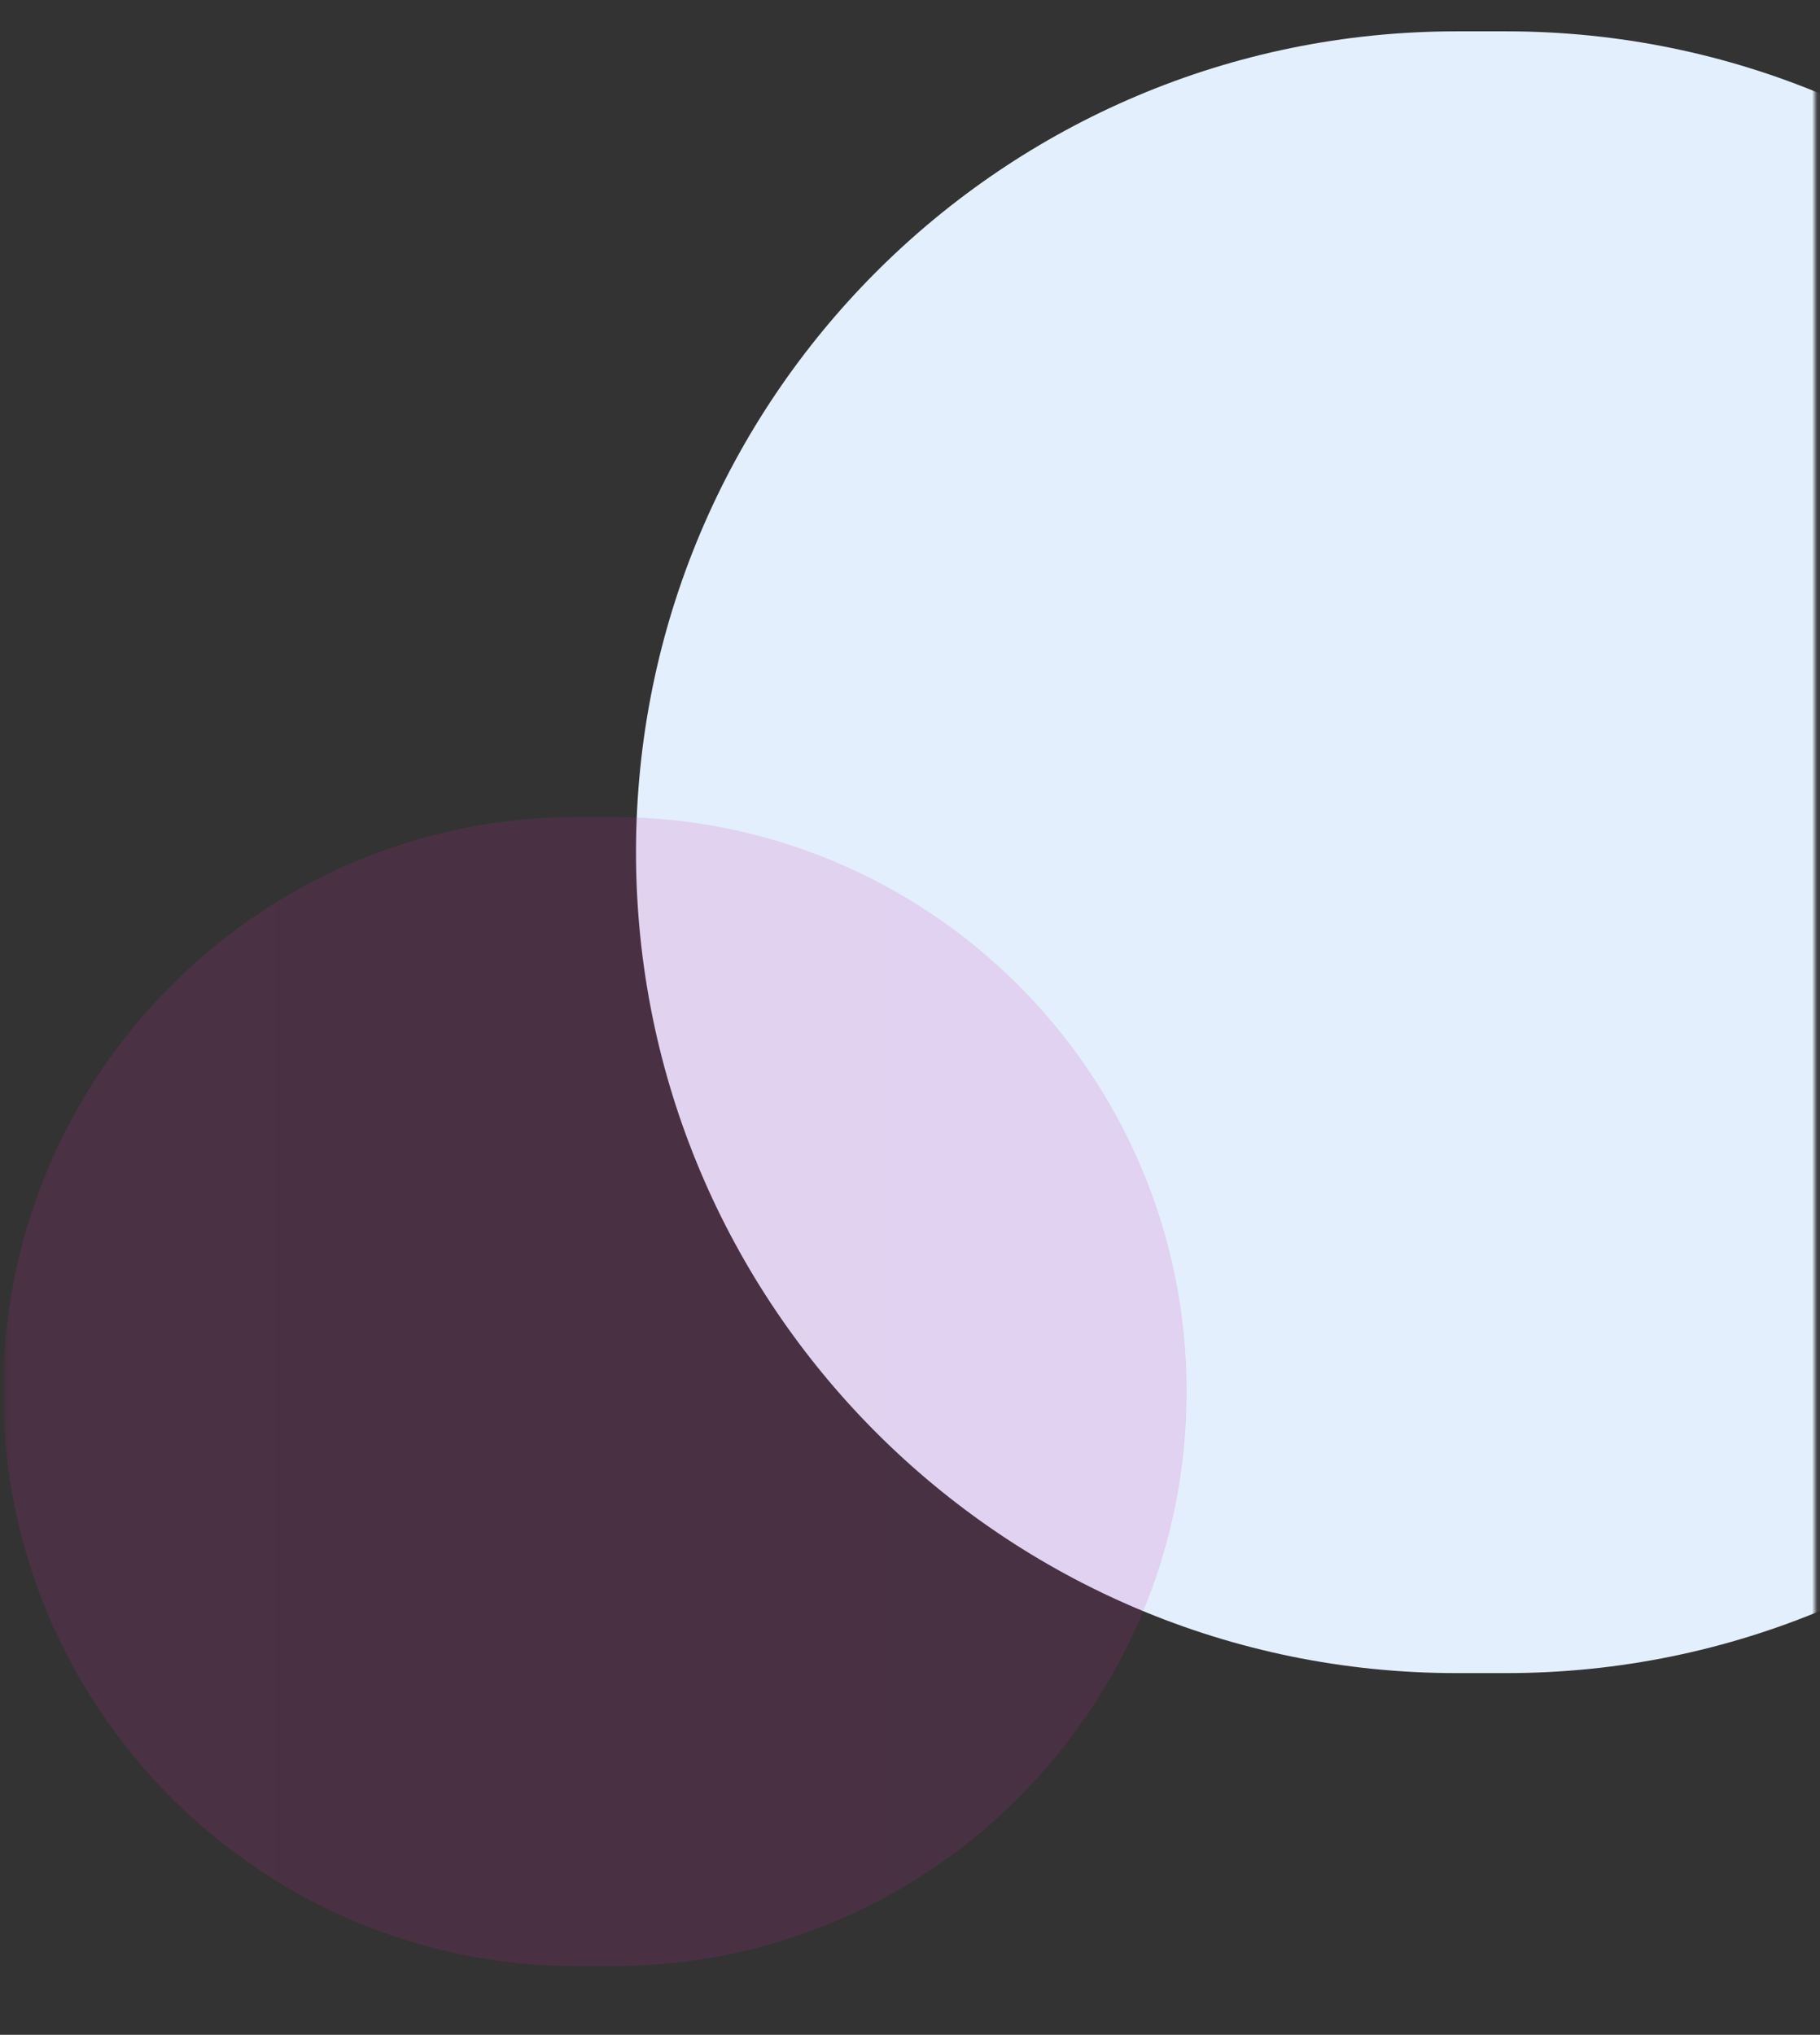 <svg xmlns="http://www.w3.org/2000/svg" xmlns:xlink="http://www.w3.org/1999/xlink" width="366" height="409" viewBox="0 0 366 409">
    <rect x="0" y="0" width="366" height="409" fill="#333333" stroke="none"/>
    <defs>
        <path id="rh5b80cdea" d="M0.1 0H364.1V409H0.1z"/>
        <path id="a4s88sp6lc" d="M170-5c91.127 0 165 73.873 165 165v10c0 91.127-73.873 165-165 165S5 261.127 5 170v-10C5 68.873 78.873-5 170-5z"/>
        <linearGradient id="huqnfio6yd" x1="50%" x2="50%" y1="0%" y2="360.299%">
            <stop offset="0%" stop-color="#D625A1"/>
            <stop offset="100%" stop-color="#A321AA"/>
        </linearGradient>
    </defs>
    <g fill="none" fill-rule="evenodd">
        <g>
            <g transform="translate(-1557 -685) translate(1557.9 685)">
                <mask id="oi7zlfbaob" fill="#fff">
                    <use xlink:href="#rh5b80cdea"/>
                </mask>
                <g mask="url(#oi7zlfbaob)">
                    <g transform="matrix(-1 0 0 1 467 6.3)">
                        <use fill="#E4EFFD" transform="matrix(0 -1 -1 0 335 335)" xlink:href="#a4s88sp6lc"/>
                        <path fill="url(#huqnfio6yd)" d="M348.27 154.41c63.789 0 115.5 51.711 115.5 115.5v7c0 63.789-51.711 115.5-115.5 115.5s-115.5-51.711-115.5-115.5v-7c0-63.789 51.711-115.5 115.5-115.5z" opacity=".14" transform="scale(1 -1) rotate(90 621.68 0)"/>
                    </g>
                </g>
            </g>
        </g>
    </g>
</svg>
